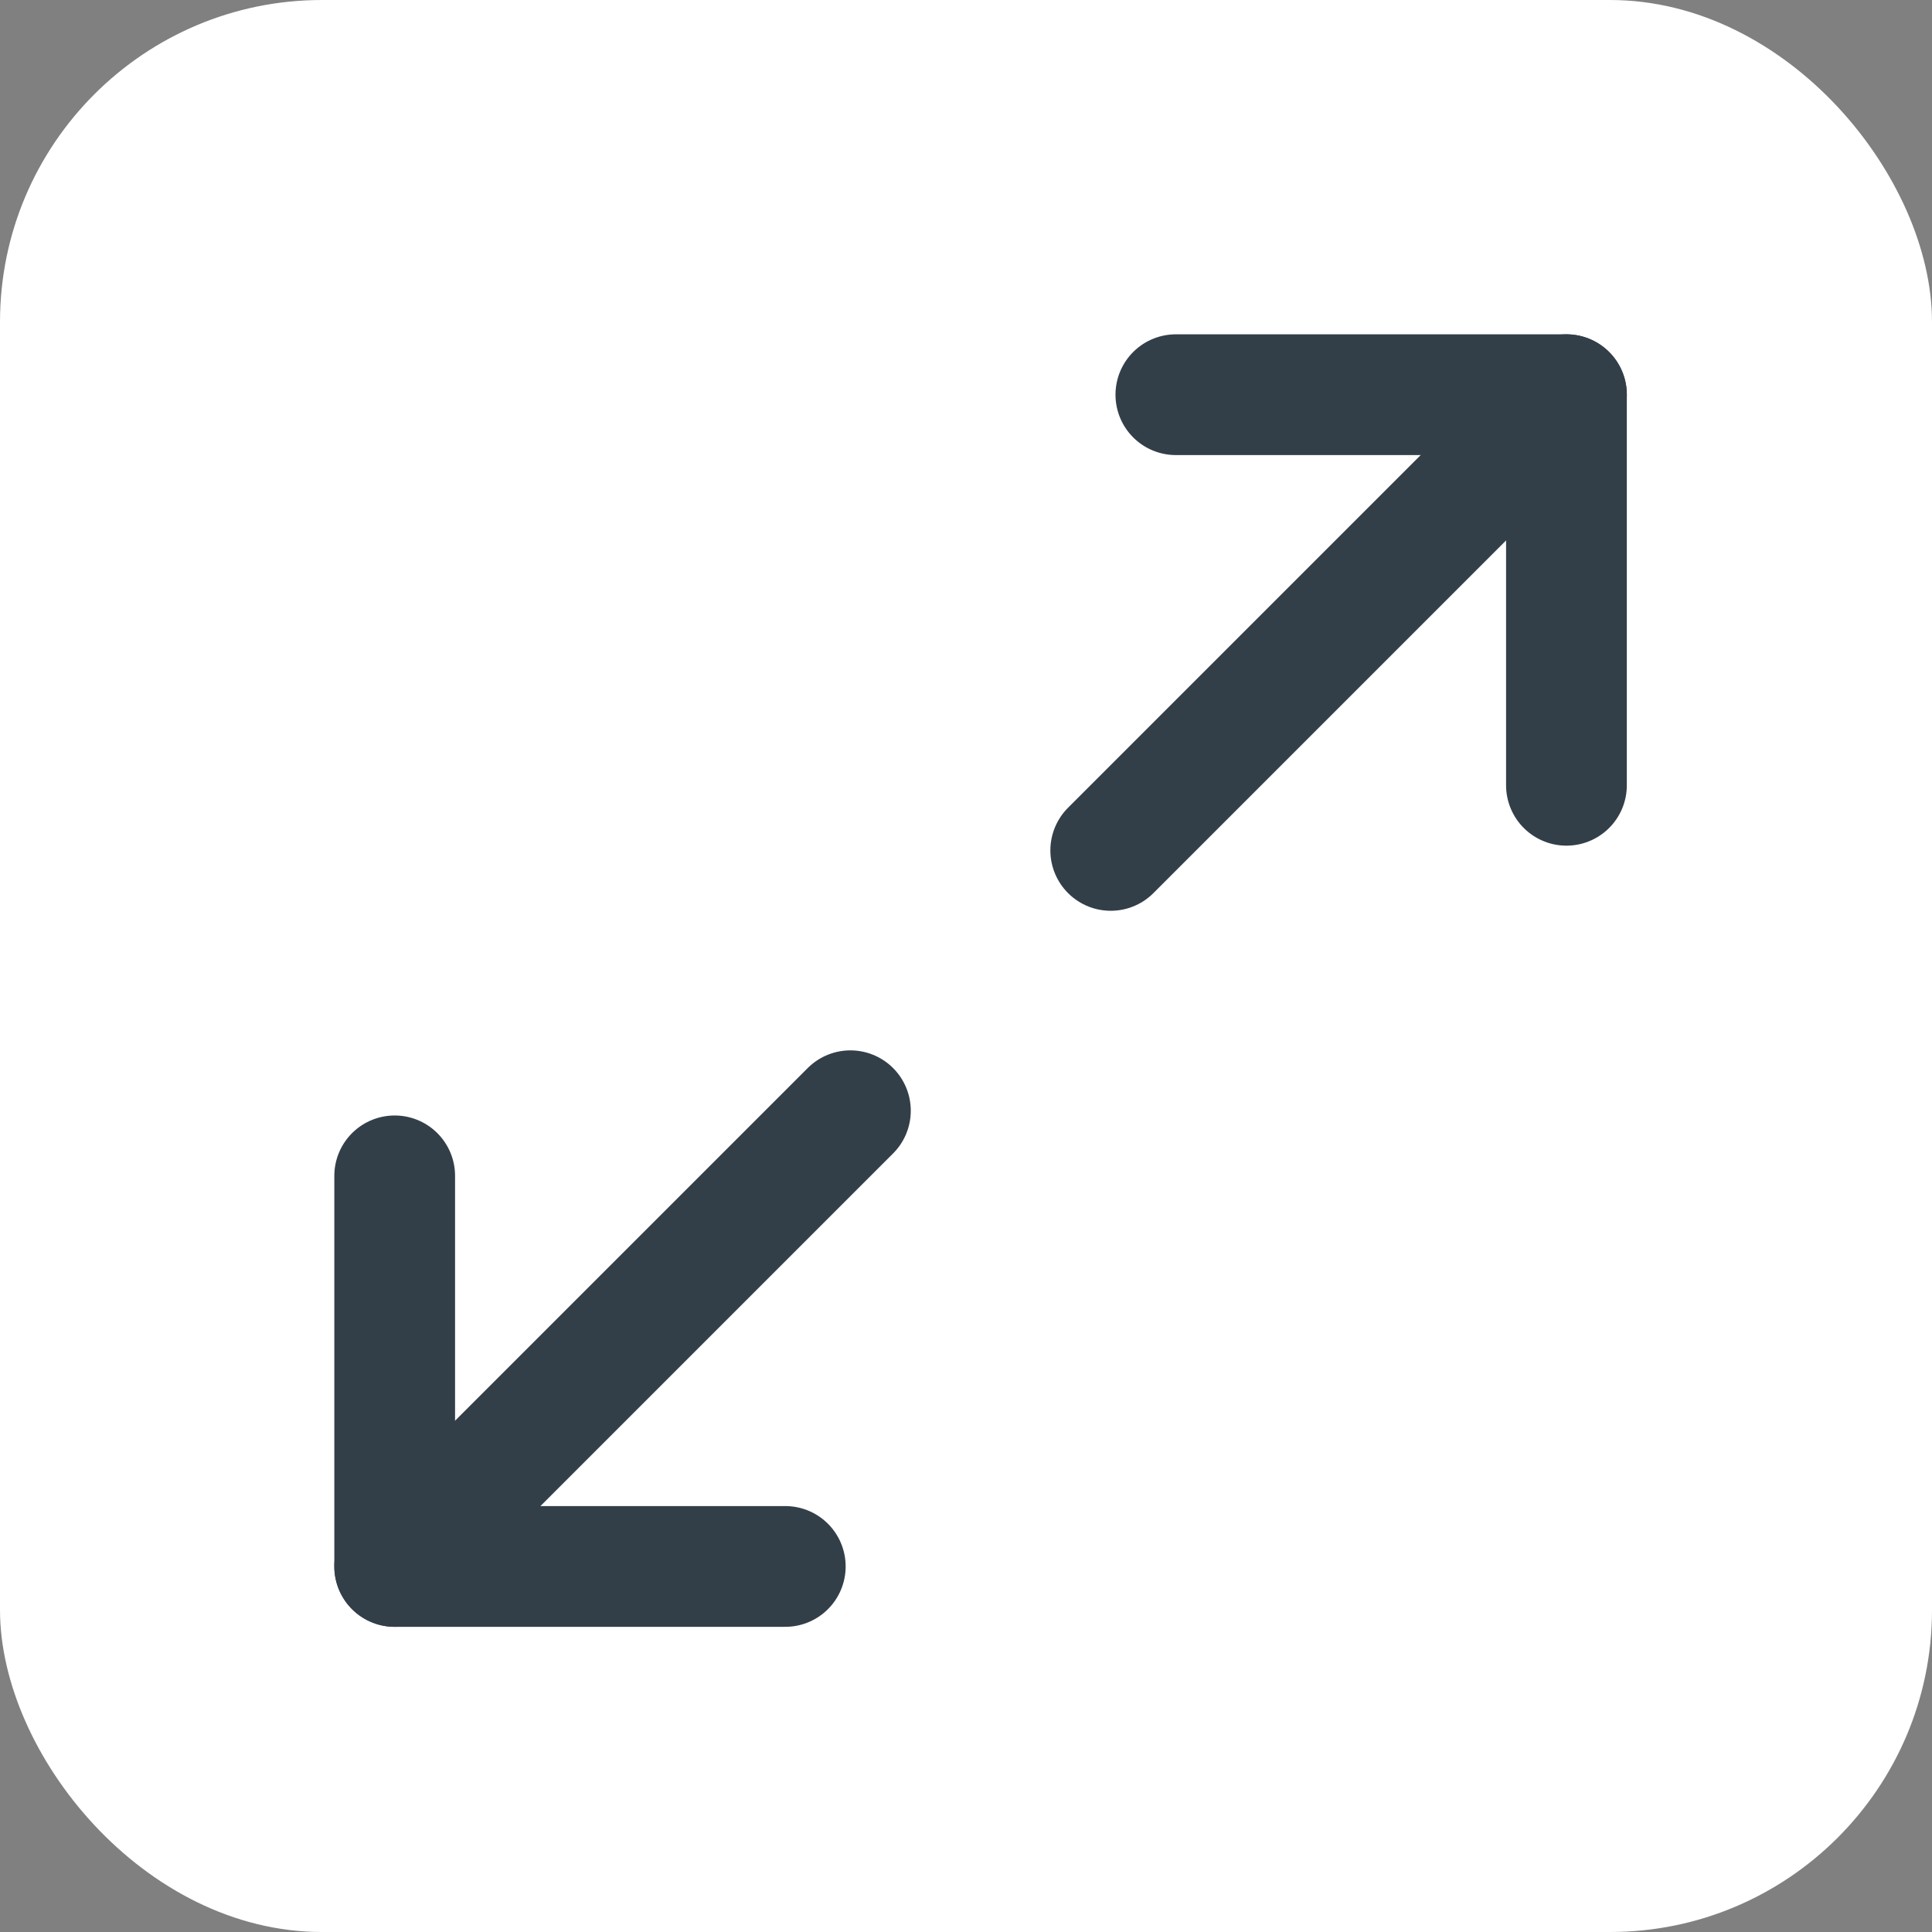 <svg xmlns="http://www.w3.org/2000/svg" width="24" height="24" viewBox="0 0 24 24">
    <rect x="0" y="0" width="24" height="24" fill="#808080" stroke="none"/>
    <defs>
        <style>
            .cls-3{fill:none;stroke:#333f48;stroke-linecap:round;stroke-linejoin:round;stroke-width:1.5px}
        </style>
    </defs>
    <g id="Сгруппировать_14293" transform="translate(-1198 -130)">
        <rect id="Прямоугольник_7383" width="24" height="24" fill="#fff" rx="4" transform="translate(1198 130)"/>
        <g id="Сгруппировать_14291" transform="translate(35 22)">
            <path id="Прямоугольник_7381" fill="none" d="M0 0H24V24H0z" transform="translate(1163 108)"/>
            <g id="maximize" transform="translate(1164.903 109.903)">
                <path id="Контур_25028" d="M15 3h4.852v4.852" class="cls-3" transform="translate(-2.296)"/>
                <path id="Контур_25029" d="M7.852 19.852H3V15" class="cls-3" transform="translate(0 -2.296)"/>
                <path id="Контур_25030" d="M19.661 3L14 8.661" class="cls-3" transform="translate(-2.105)"/>
                <path id="Контур_25031" d="M3 19.661L8.661 14" class="cls-3" transform="translate(0 -2.105)"/>
            </g>
        </g>
    </g>
</svg>
